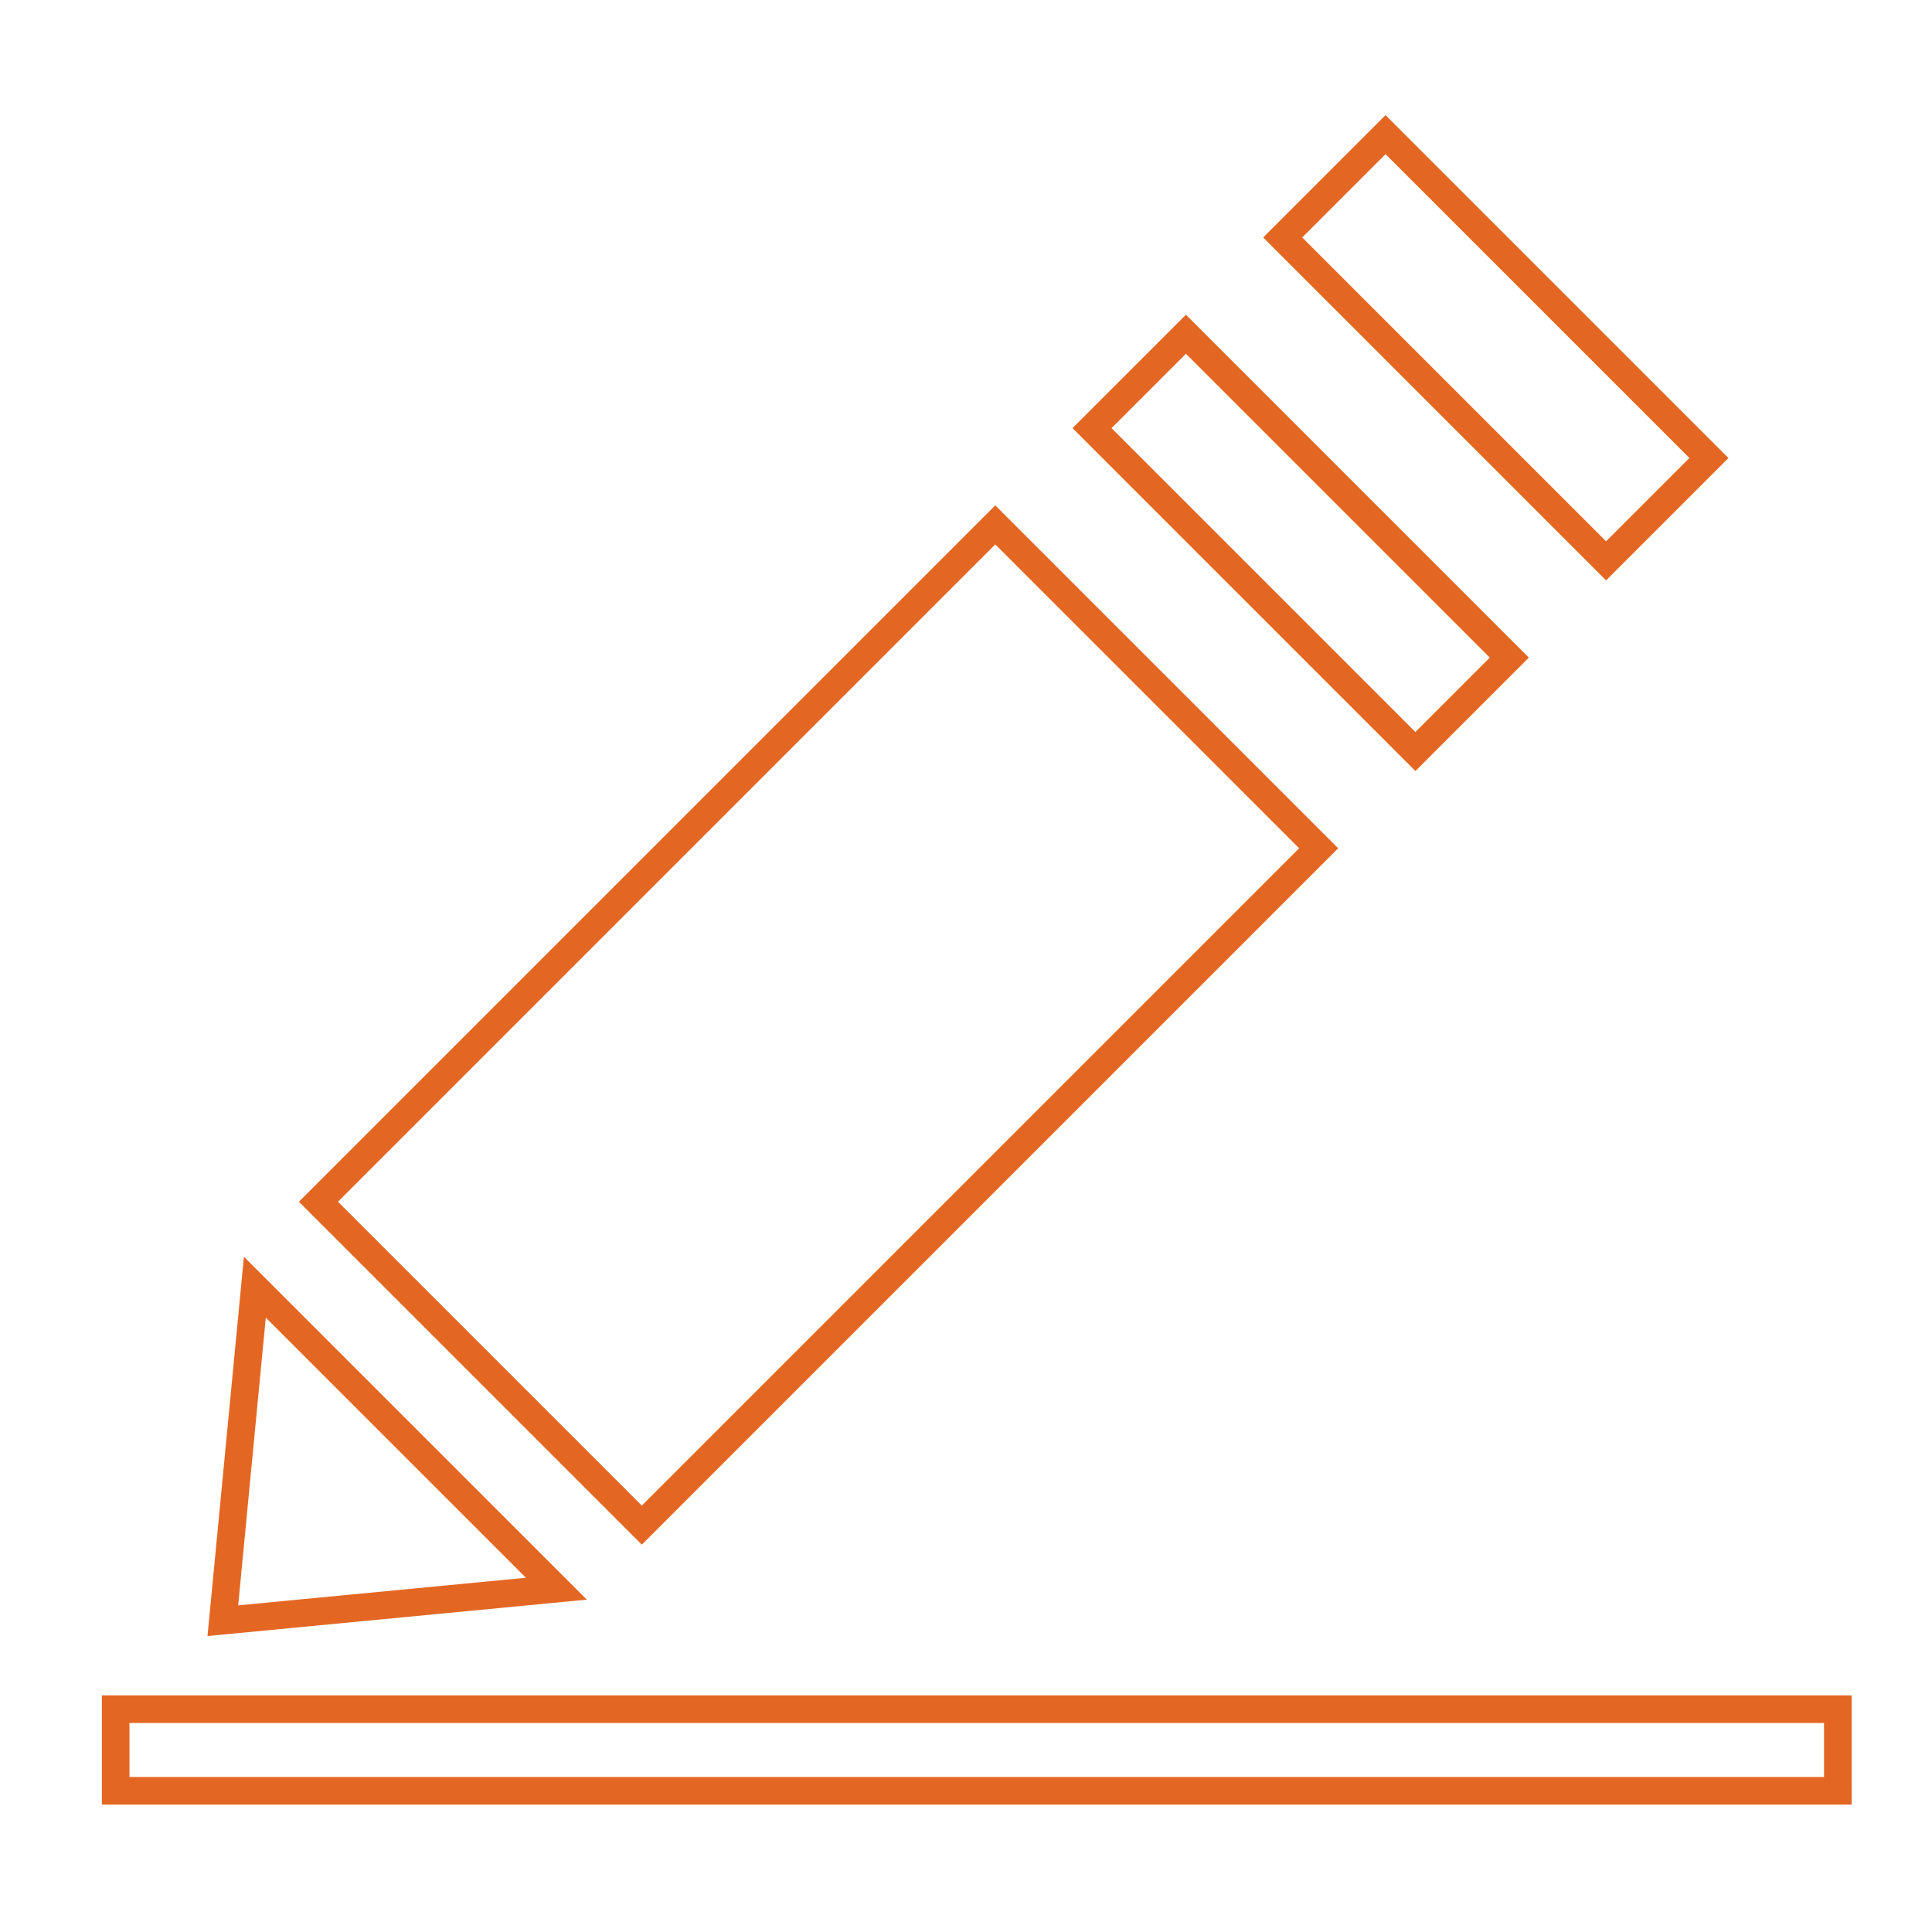 <?xml version="1.0" encoding="utf-8"?>
<!-- Generator: Adobe Illustrator 15.0.0, SVG Export Plug-In  -->
<!DOCTYPE svg PUBLIC "-//W3C//DTD SVG 1.1//EN" "http://www.w3.org/Graphics/SVG/1.1/DTD/svg11.dtd">
<svg version="1.1"
	 xmlns="http://www.w3.org/2000/svg" xmlns:xlink="http://www.w3.org/1999/xlink" xmlns:a="http://ns.adobe.com/AdobeSVGViewerExtensions/3.0/"
	 x="0px" y="0px" width="595px" height="595px" viewBox="-31.371 -35.448 595 595"
	 enable-background="new -31.371 -35.448 595 595" xml:space="preserve">
<defs>
</defs>
<g>
	<g>
		<path fill="#E36723" d="M50.487,370.355l80.1,80.1l-88.603,8.501L50.487,370.355
			 M43.746,351.587L32.534,468.406l116.821-11.209L43.746,351.587L43.746,351.587z"/>
	</g>
</g>
<g>
	<g>
		<path fill="#E36723" d="M275.143,132.215l93.584,93.582L166.293,428.233l-93.584-93.583
			L275.143,132.215 M275.143,120.189L60.683,334.65l105.61,105.609l214.46-214.462
			L275.143,120.189L275.143,120.189z"/>
	</g>
</g>
<g>
	<path fill="#E36723" d="M395.331,12.026l93.583,93.583l-25.656,25.657l-93.583-93.583
		L395.331,12.026 M395.331,0l-37.683,37.683l105.609,105.61l37.683-37.683L395.331,0
		L395.331,0z"/>
</g>
<g>
	<path fill="#E36723" d="M333.863,73.495l93.583,93.583l-22.908,22.908l-93.583-93.583
		L333.863,73.495 M333.863,61.468l-34.935,34.935l105.609,105.609l34.935-34.935
		L333.863,61.468L333.863,61.468z"/>
</g>
<g>
	<g>
		<path fill="#E36723" d="M530.378,495.174l0.002,16.631H8.504v-16.631H530.378
			 M538.881,486.67H0v33.639h538.885L538.881,486.67L538.881,486.67z"/>
	</g>
</g>
</svg>
